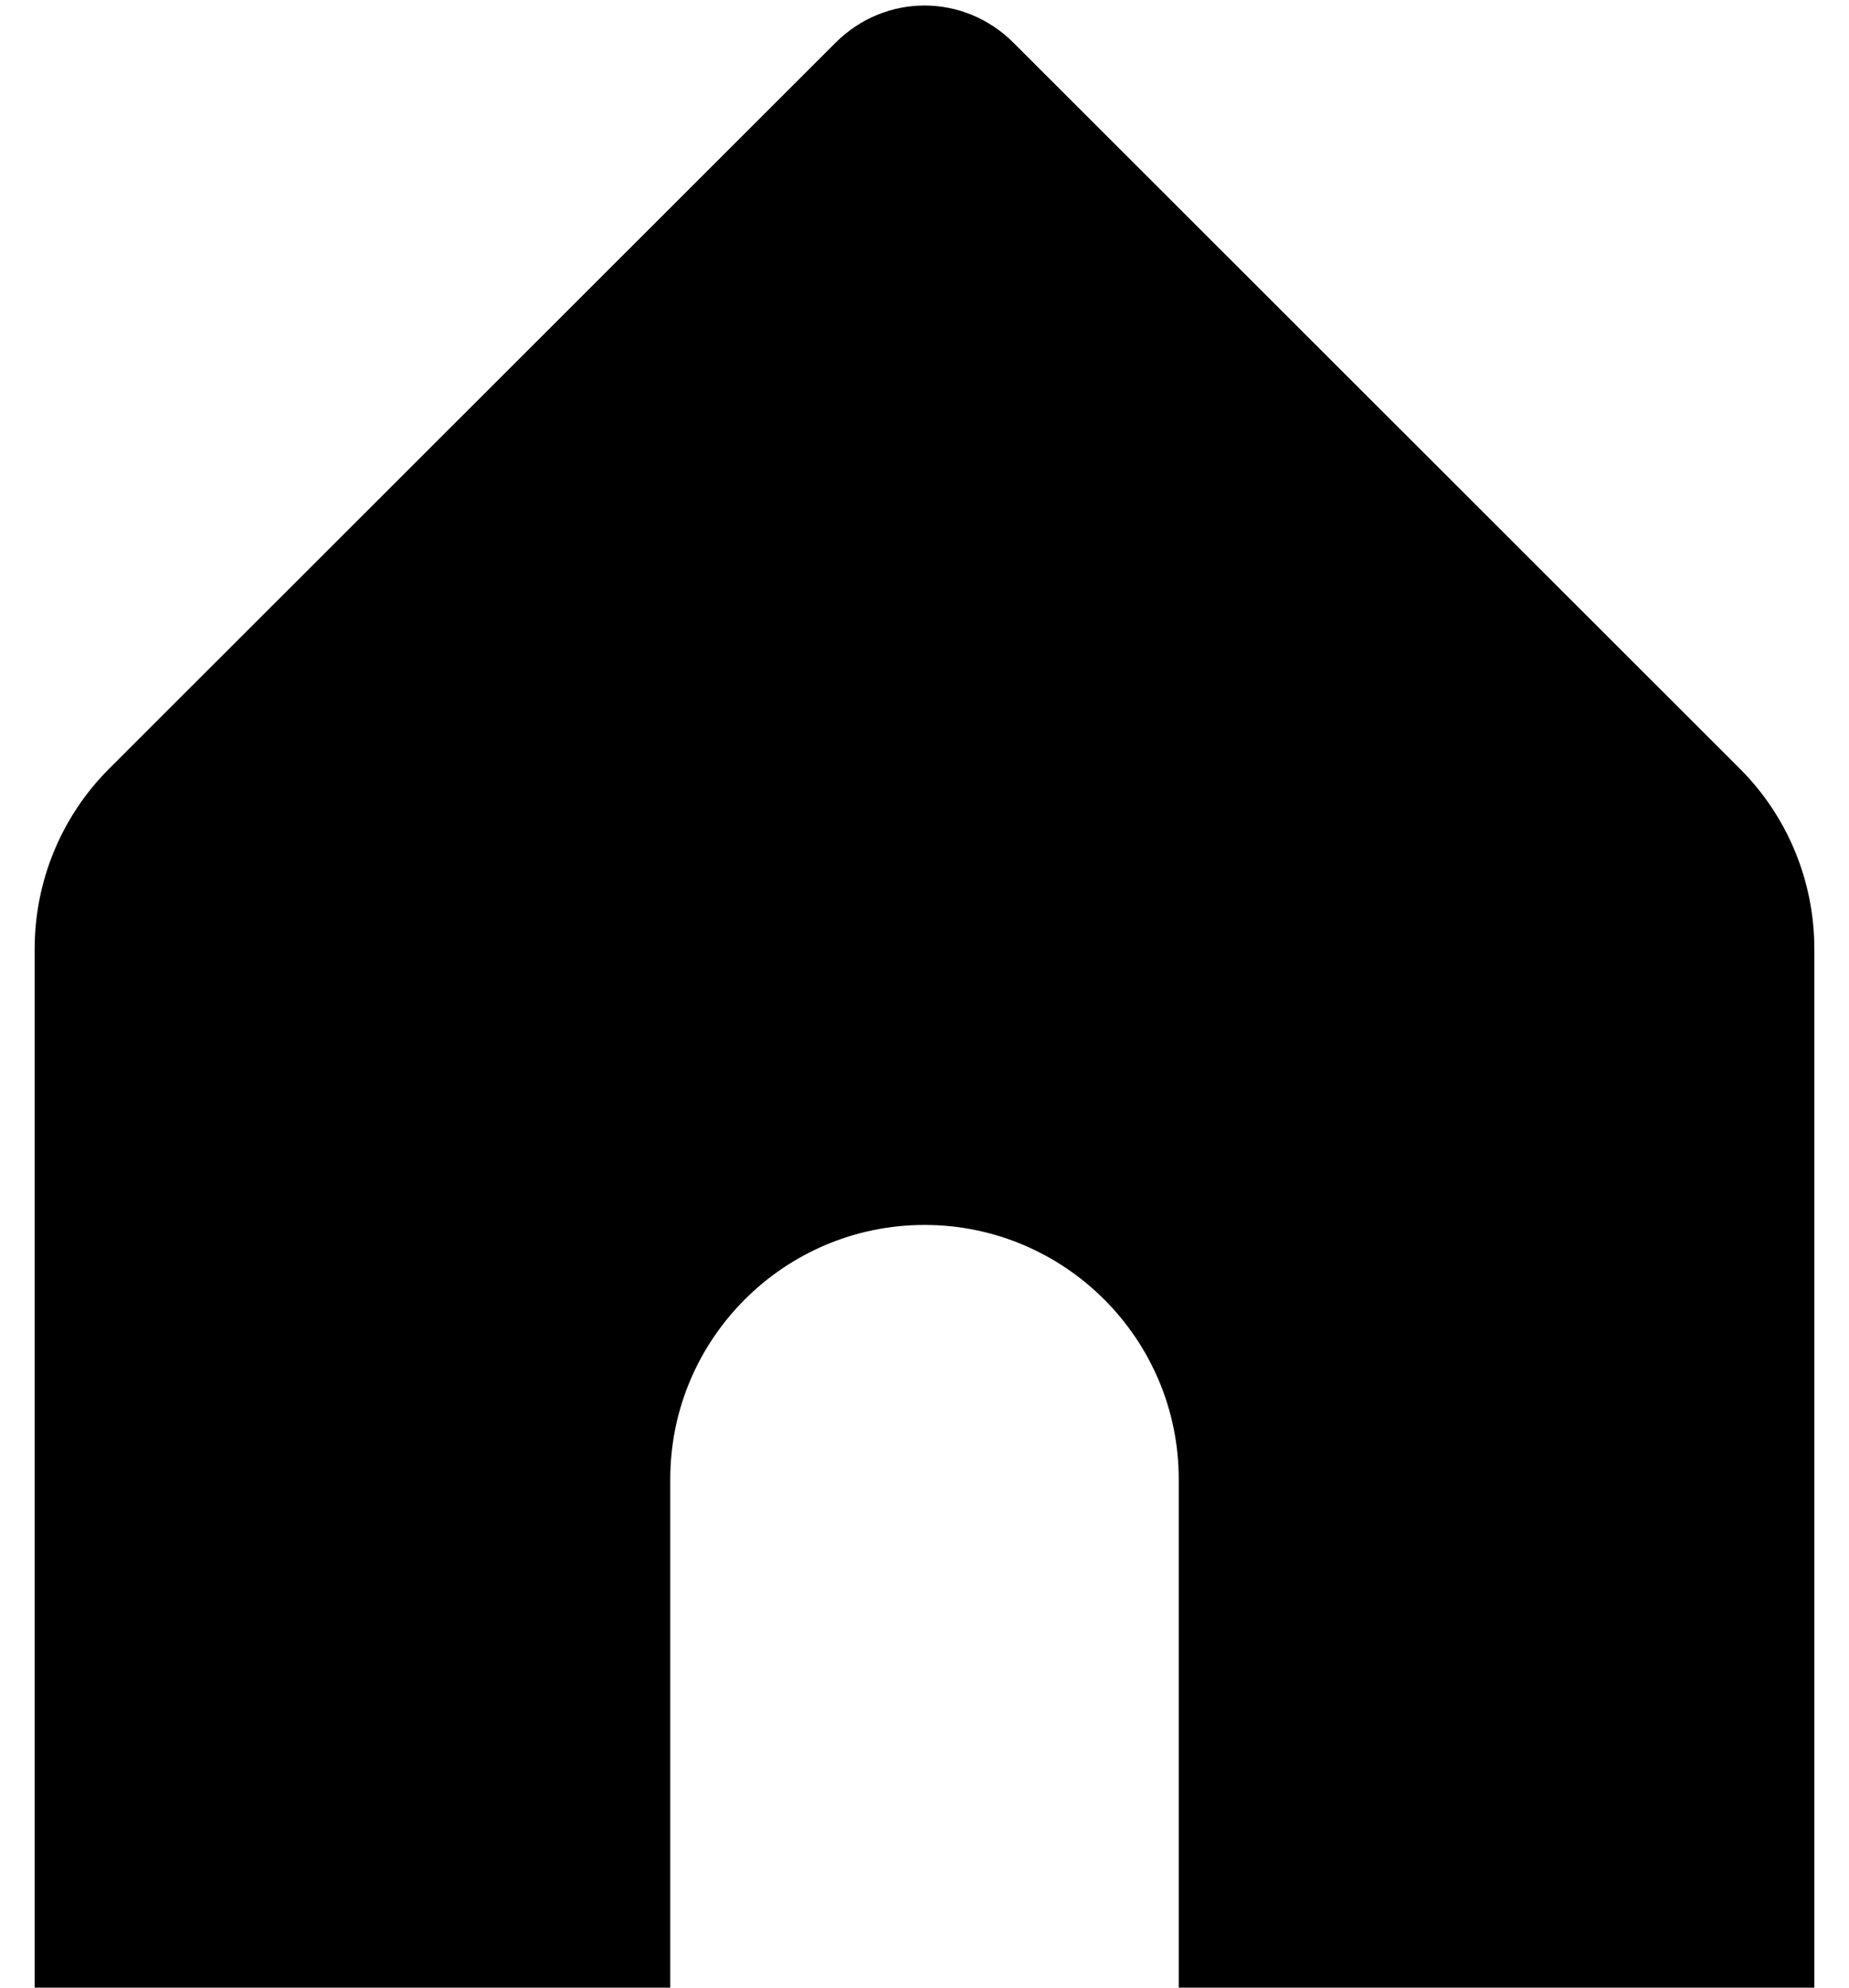 <svg width="40" height="43" viewBox="0 0 40 43" fill="none" xmlns="http://www.w3.org/2000/svg">
<path d="M18.075 0.925C19.149 -0.149 20.851 -0.149 21.925 0.925L37.643 16.634C38.674 17.666 39.25 19.066 39.25 20.527V43H25.5V32C25.5 28.966 23.034 26.5 20 26.5C16.966 26.5 14.5 28.966 14.5 32V43H0.75V20.527C0.75 19.066 1.326 17.666 2.357 16.634L18.075 0.925Z" fill="black"/>
</svg>
